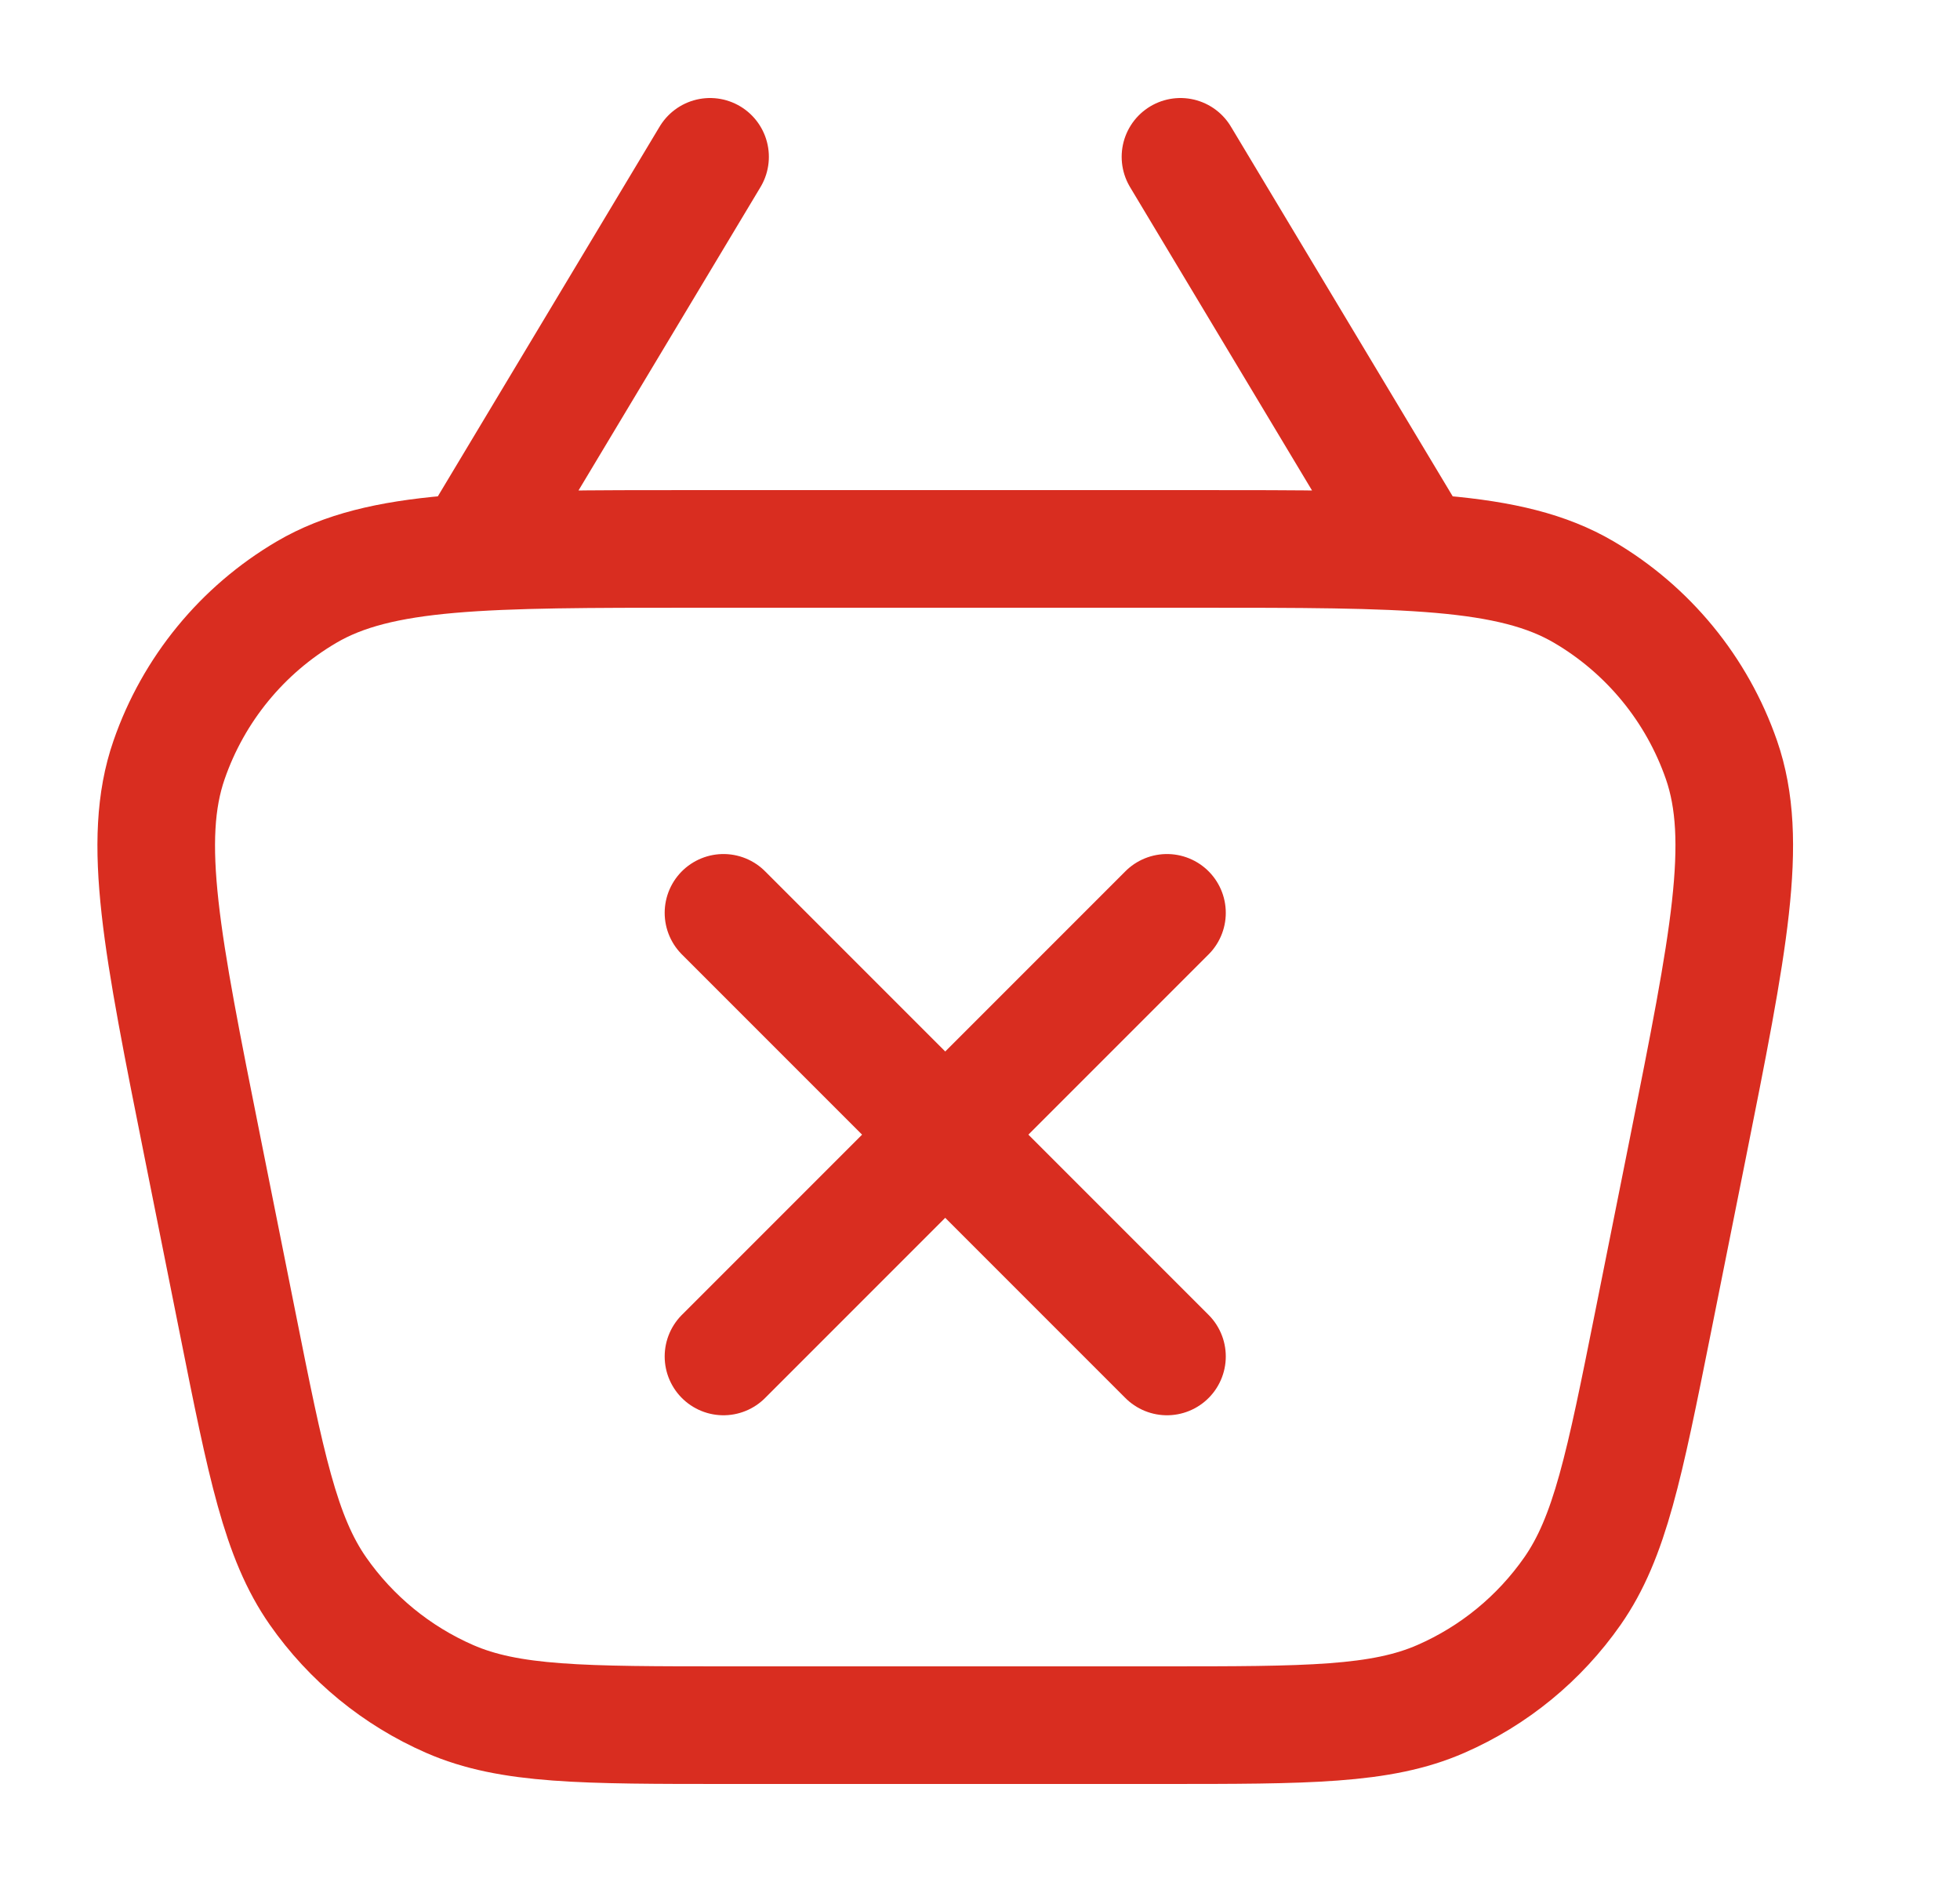 <svg width="25" height="24" viewBox="0 0 25 24" fill="none" xmlns="http://www.w3.org/2000/svg">
<path d="M6.057 7L9.057 2M15.057 2L18.057 7M9.303 22H14.81C16.679 22 17.613 22 18.379 21.665C19.055 21.37 19.635 20.894 20.057 20.29C20.536 19.604 20.719 18.688 21.086 16.855L21.526 14.655C22.05 12.031 22.313 10.719 21.958 9.692C21.646 8.792 21.023 8.032 20.201 7.55C19.264 7 17.926 7 15.25 7H8.863C6.187 7 4.849 7 3.912 7.55C3.09 8.032 2.467 8.792 2.156 9.692C1.8 10.719 2.063 12.031 2.588 14.655L3.028 16.855C3.394 18.688 3.577 19.604 4.056 20.29C4.478 20.894 5.059 21.37 5.734 21.665C6.5 22 7.434 22 9.303 22Z" stroke="#D92D20" stroke-width="1.5" stroke-linecap="round" stroke-linejoin="round"/>
<path d="M14.885 17.298L9.228 11.641" stroke="#D92D20" stroke-width="1.5" stroke-linecap="round"/>
<path d="M14.885 11.641L9.228 17.298" stroke="#D92D20" stroke-width="1.5" stroke-linecap="round"/>
</svg>
